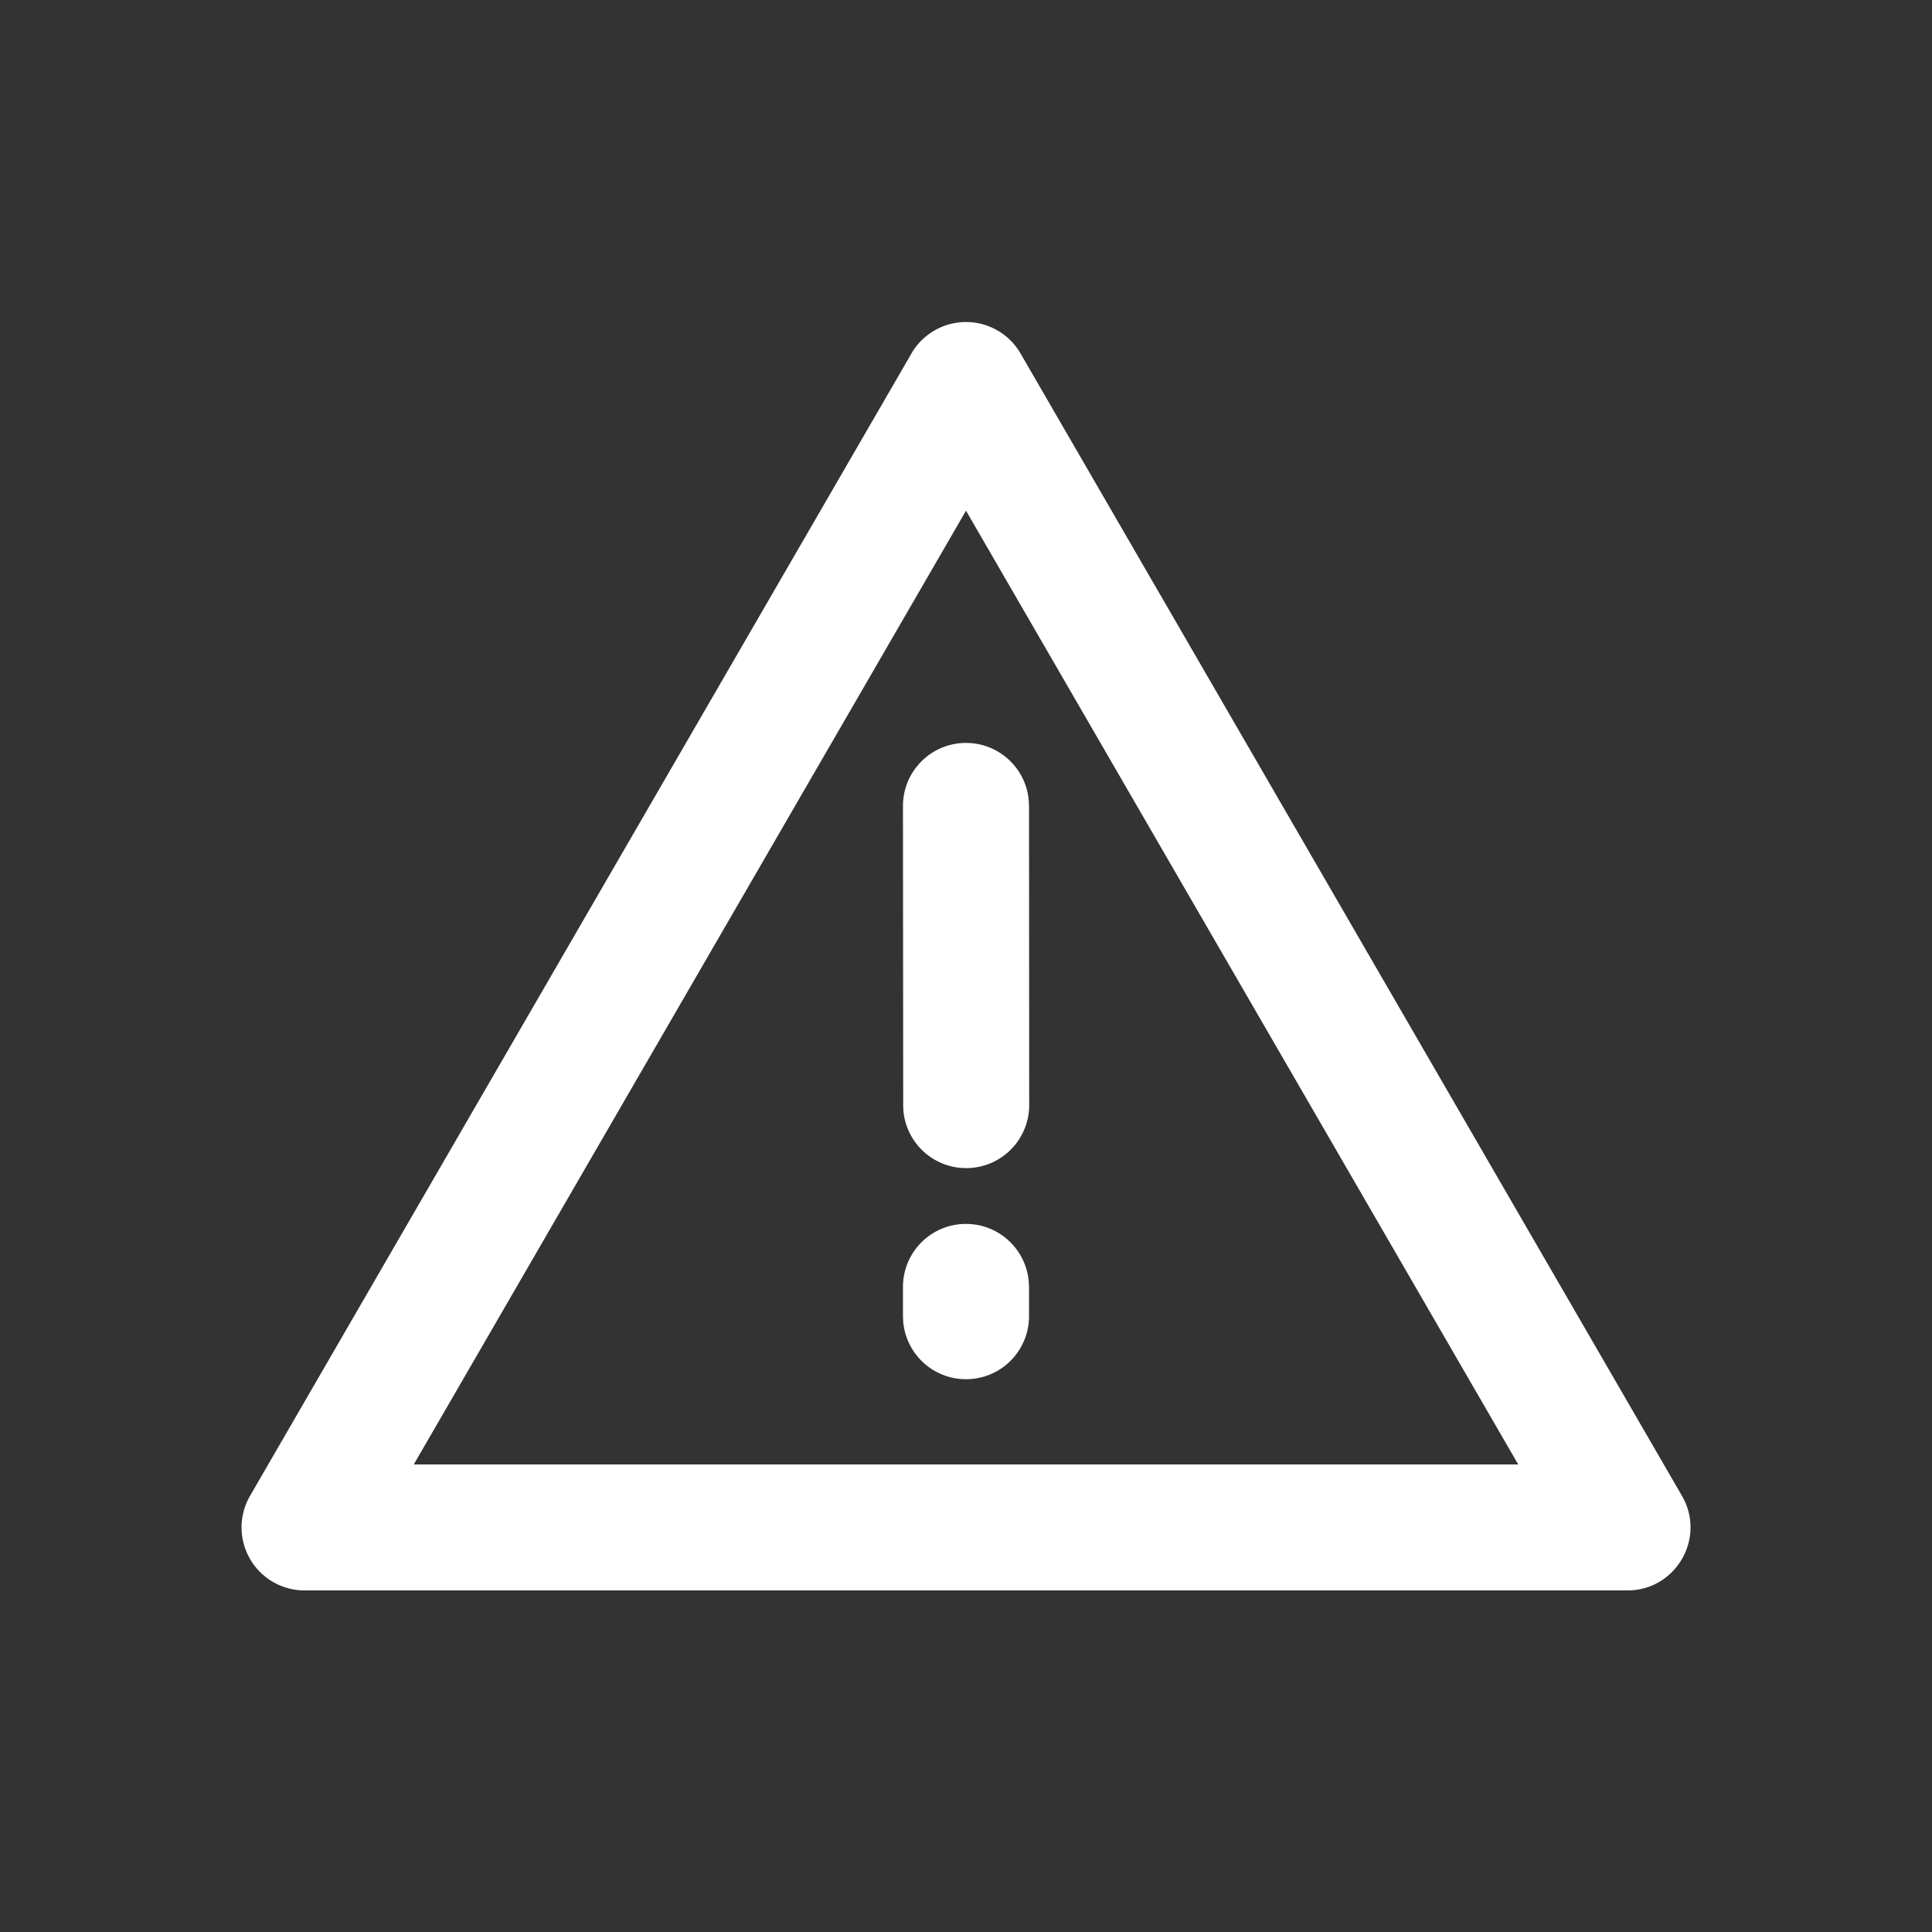 <svg width="24" height="24" viewBox="0 0 24 24" xmlns="http://www.w3.org/2000/svg">
    <rect x="0" y="0" width="24" height="24" fill="#333333" stroke="none"/>
    <g fill="#FFF" fill-rule="nonzero">
        <path d="M11.323 4.39 3.106 18.582a.783.783 0 0 0 .678 1.175h16.432c.603 0 .98-.653.678-1.175L12.677 4.39a.783.783 0 0 0-1.354 0zM12 6.344l6.86 11.848H5.14L12 6.344z"/>
        <path d="M12 15.204c.413 0 .75.32.78.724l.003.059v.373a.783.783 0 0 1-1.563.058l-.003-.058v-.373c0-.433.35-.783.783-.783zM12 9.229c.412 0 .75.318.78.723l.003.058.002 3.735a.783.783 0 0 1-1.562.06l-.003-.059-.003-3.734c0-.432.35-.783.782-.783z"/>
    </g>
</svg>
